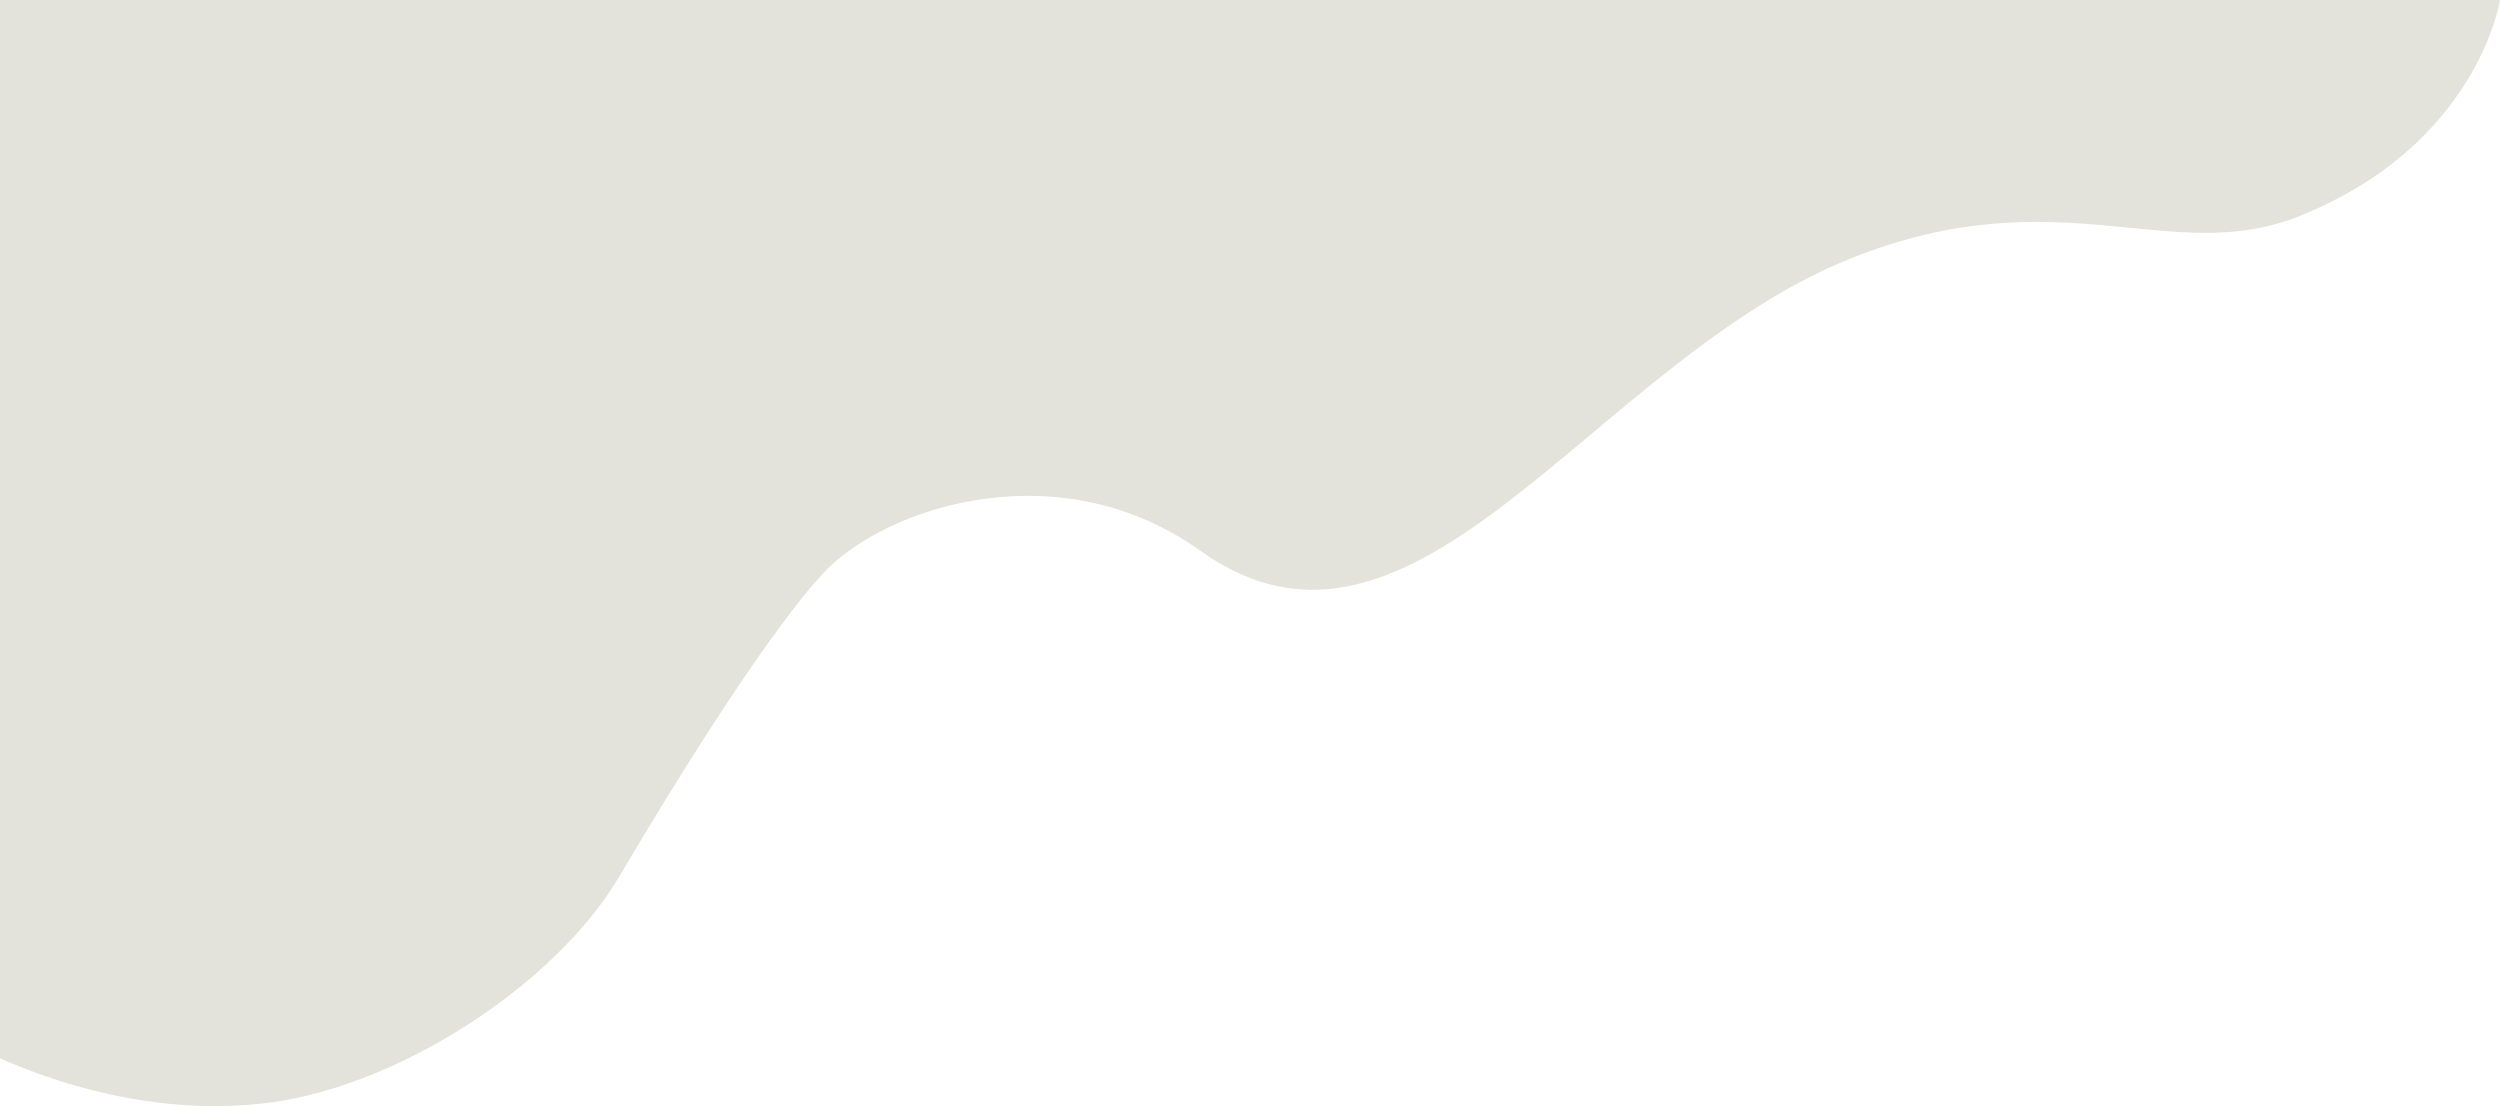 <svg width="1016" height="450" viewBox="0 0 1016 450" fill="none" xmlns="http://www.w3.org/2000/svg">
<path d="M487.915 223.883C428.044 181.155 354.452 207.891 332 235.877C332 235.877 308.5 260 251.5 356.5C225.909 399.825 161.475 442.453 106.5 448.5C39.025 455.922 -18 421 -18 421L-8 0H1016C1016 0 1007.08 58.981 934 88C882.006 108.645 836.617 71.305 752.348 104.945C647 147 575.228 286.194 487.915 223.883Z" fill="#E3E3DB"/>
</svg>
